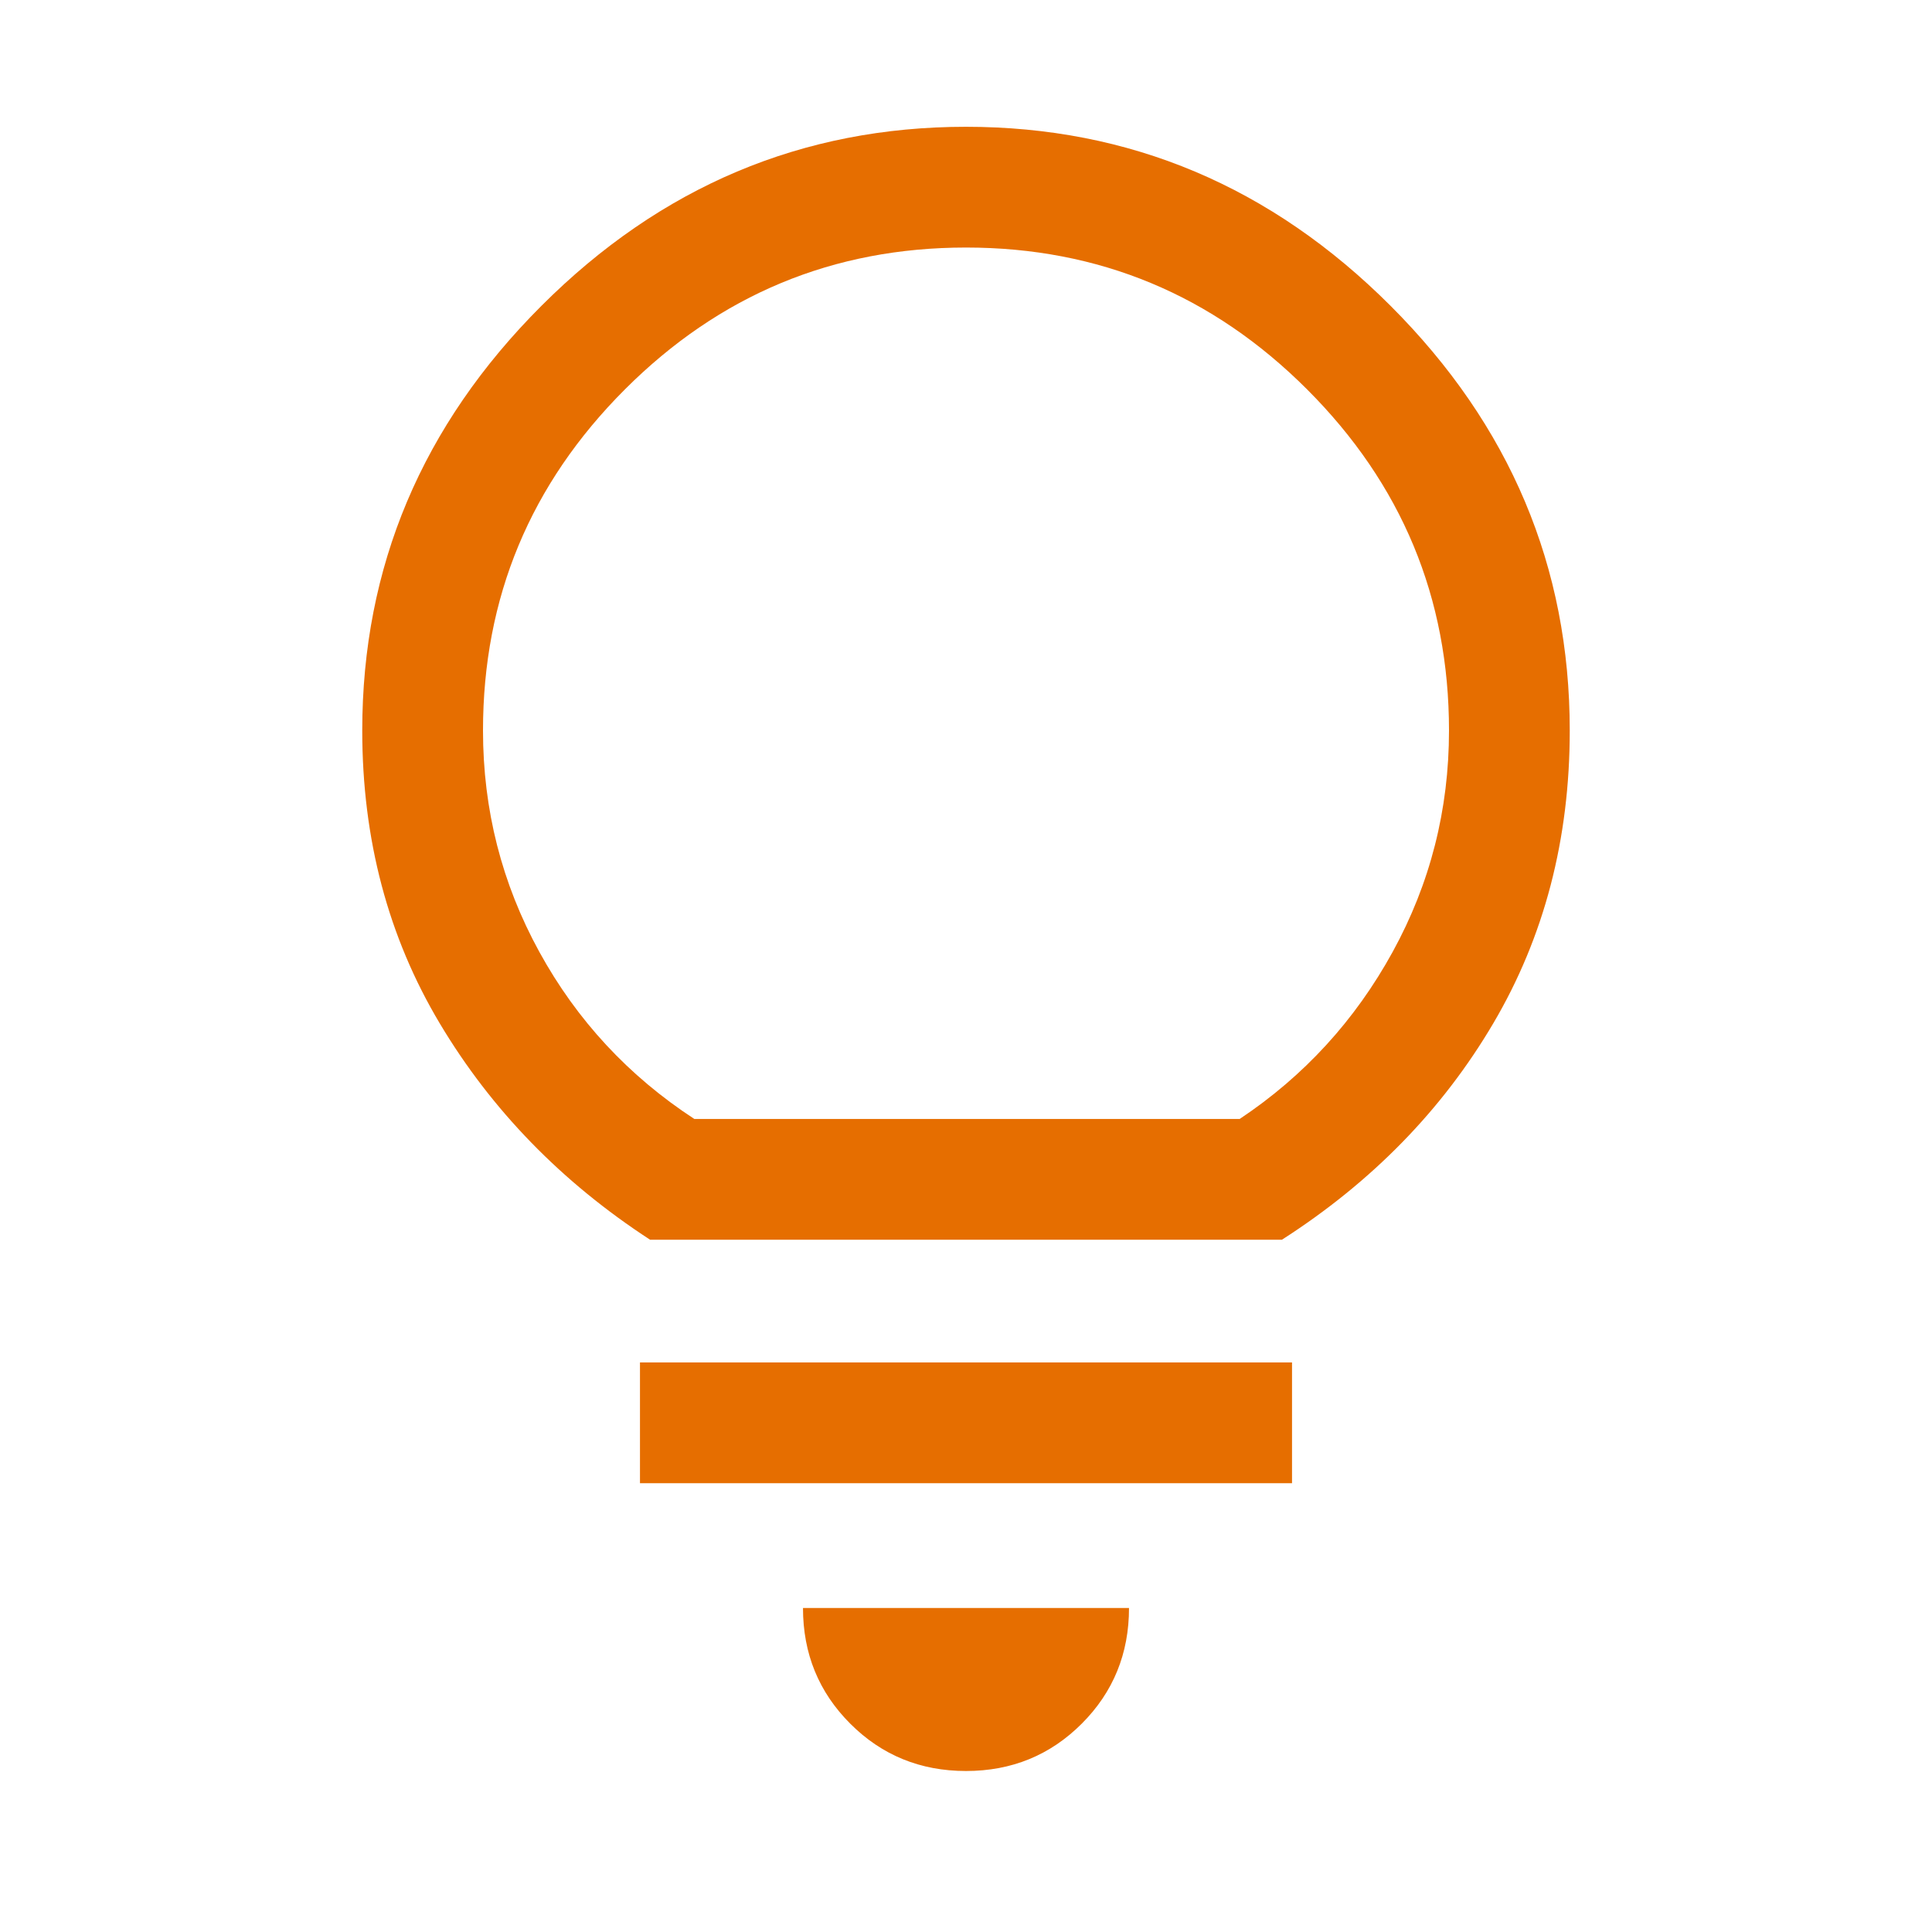 <svg width="192" height="192" viewBox="0 0 192 192" fill="none" xmlns="http://www.w3.org/2000/svg">
<g id="lightbulb_FILL0_wght400_GRAD0_opsz48 1">
<path id="Vector" d="M96 176C91.467 176 87.633 174.433 84.5 171.3C81.367 168.167 79.8 164.333 79.8 159.8H112.2C112.2 164.333 110.633 168.167 107.5 171.3C104.367 174.433 100.533 176 96 176ZM63.6 147.4V135.4H128.4V147.4H63.6ZM64.6 123.2C55.8 117.467 48.833 110.3 43.7 101.7C38.567 93.1 36 83.4 36 72.6C36 56.333 41.933 42.267 53.8 30.4C65.667 18.533 79.733 12.6 96 12.6C112.267 12.6 126.333 18.533 138.2 30.4C150.067 42.267 156 56.333 156 72.6C156 83.4 153.467 93.1 148.4 101.7C143.333 110.3 136.333 117.467 127.4 123.2H64.6ZM69 111.2H123.2C129.6 106.933 134.667 101.4 138.4 94.6C142.133 87.8 144 80.467 144 72.6C144 59.4 139.3 48.1 129.9 38.7C120.5 29.3 109.2 24.6 96 24.6C82.8 24.6 71.5 29.3 62.1 38.7C52.7 48.1 48 59.4 48 72.6C48 80.467 49.867 87.8 53.6 94.6C57.333 101.4 62.467 106.933 69 111.2Z" fill="#E66E00"/>
</g>
</svg>

